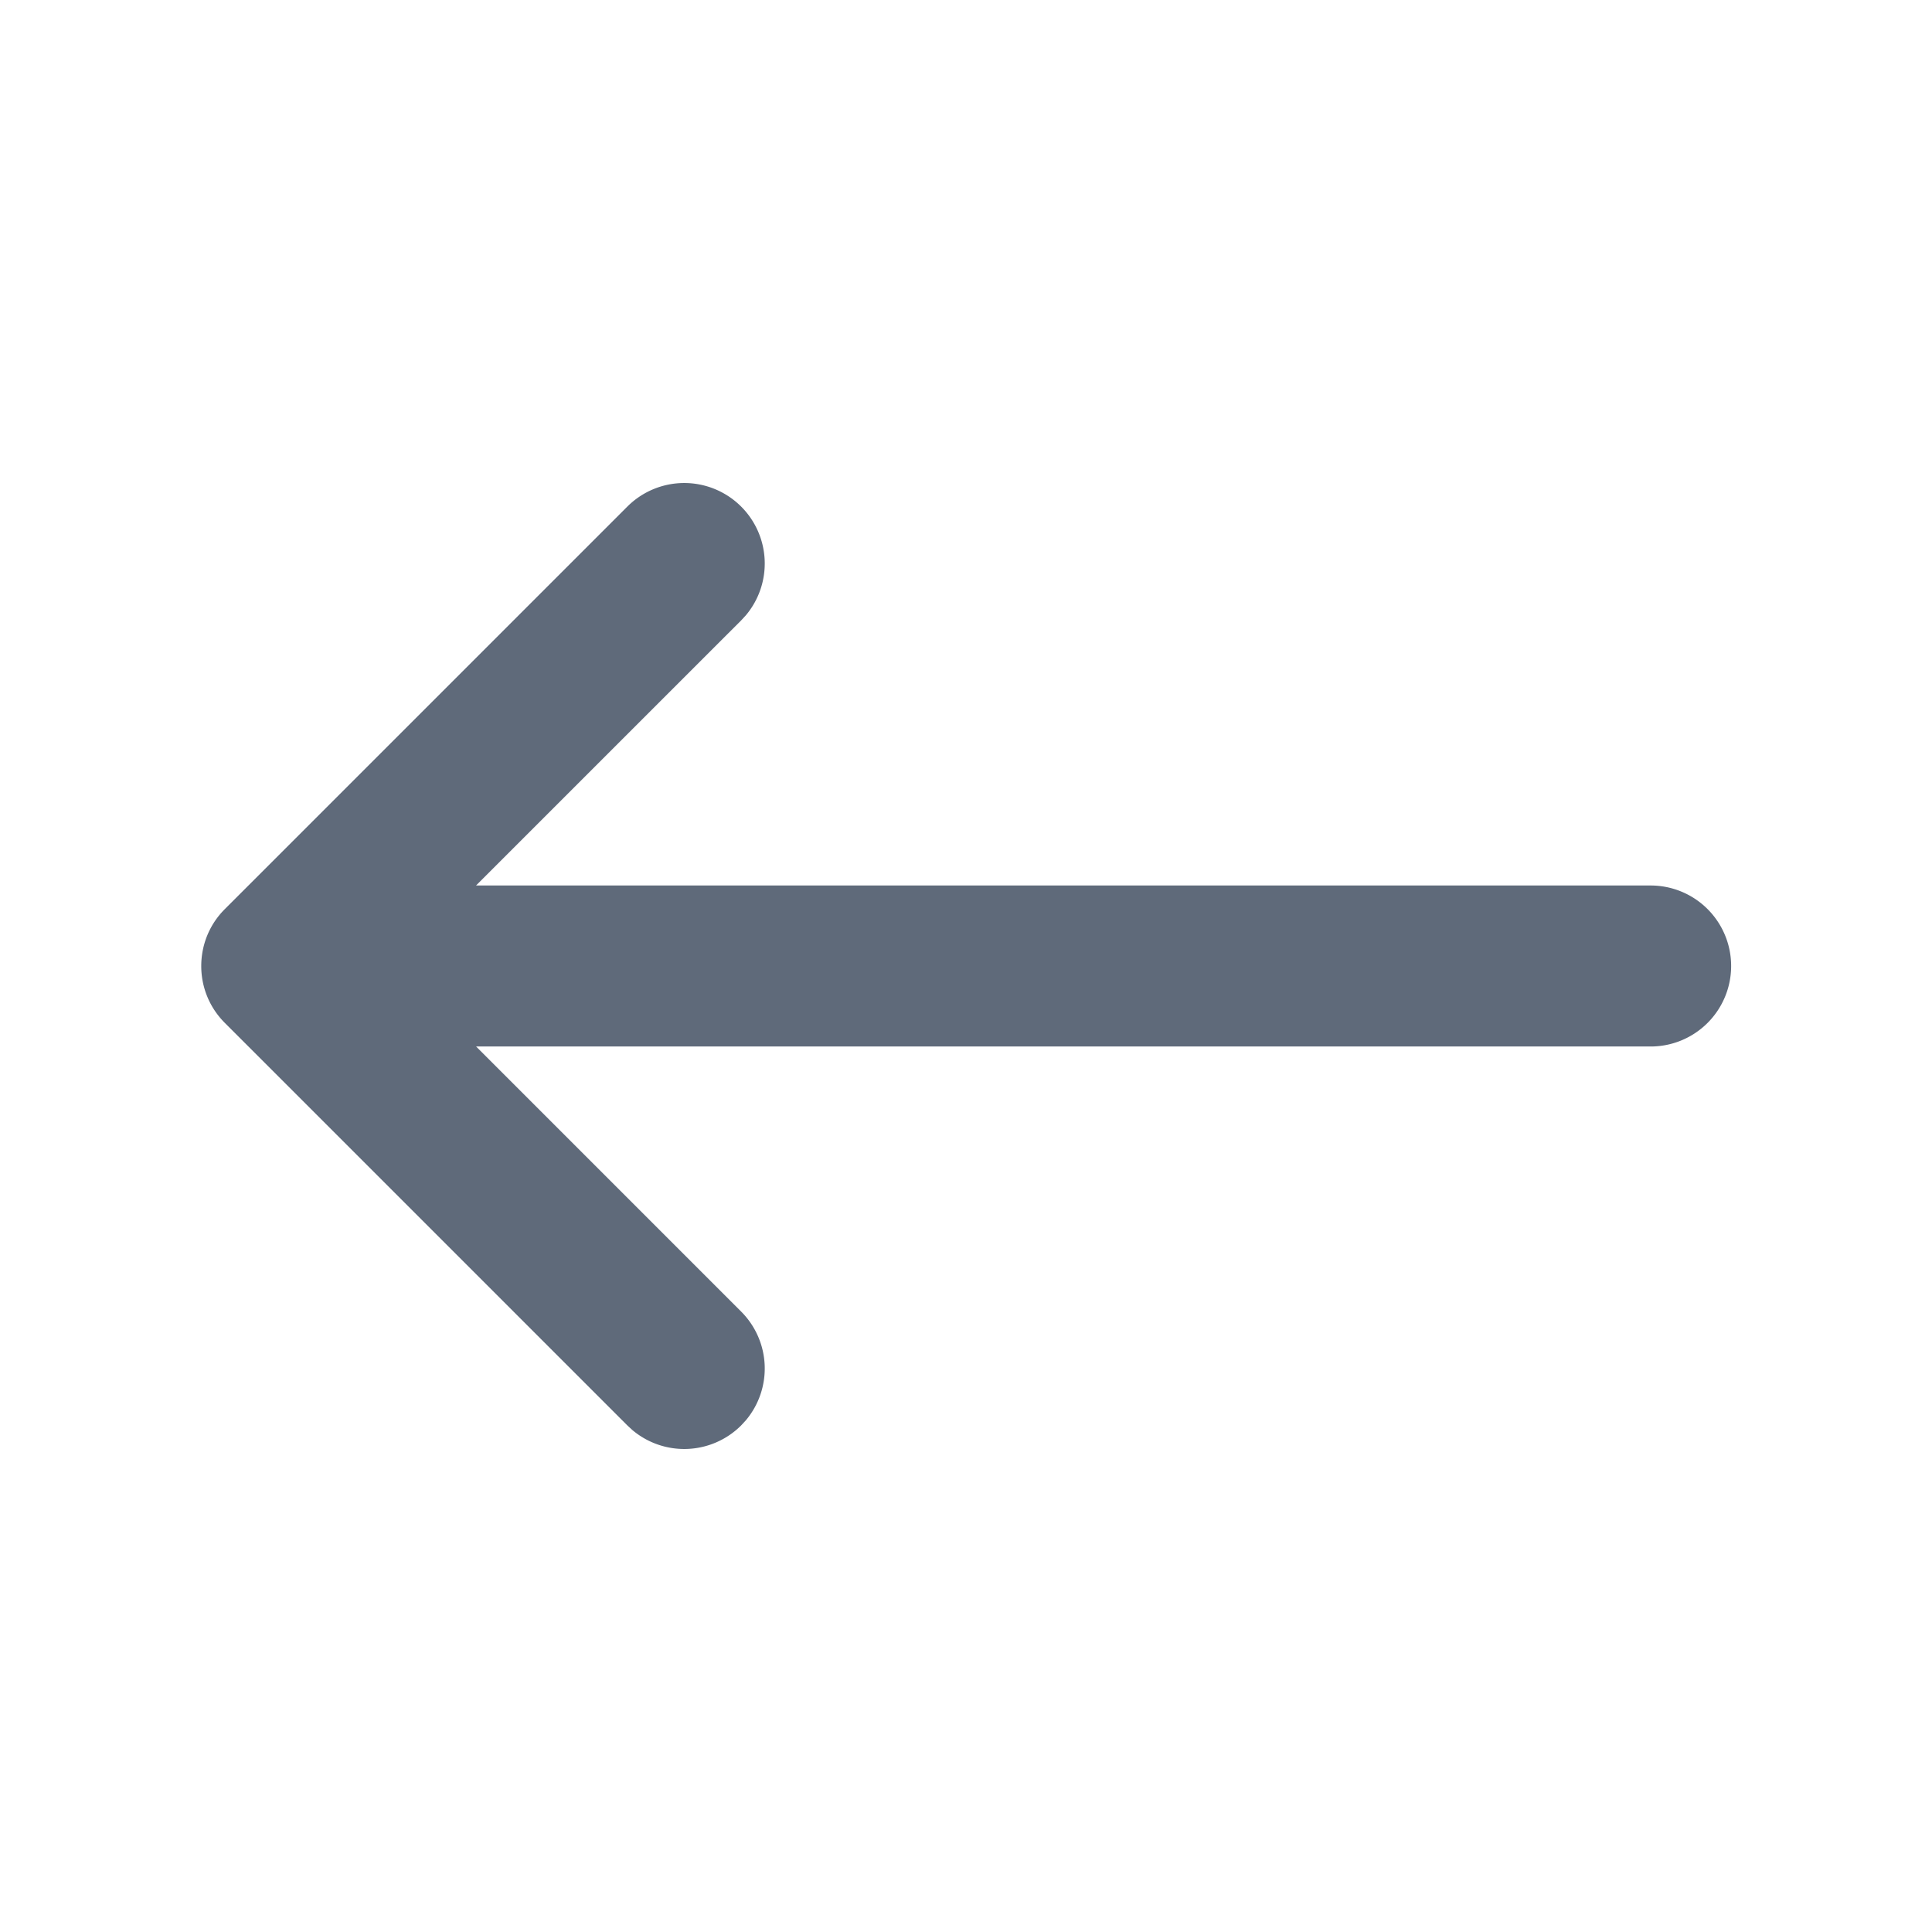 <?xml version="1.0" standalone="no"?><!DOCTYPE svg PUBLIC "-//W3C//DTD SVG 1.1//EN" "http://www.w3.org/Graphics/SVG/1.1/DTD/svg11.dtd"><svg class="icon" width="200px" height="200.00px" viewBox="0 0 1024 1024" version="1.1" xmlns="http://www.w3.org/2000/svg"><path d="M392.832 268.501a42.667 42.667 0 0 1 2.496 57.621l-2.496 2.709L252.309 469.333H874.667a42.667 42.667 0 1 1 0 85.333H252.352l140.48 140.501a42.667 42.667 0 0 1 2.496 57.621l-2.496 2.709a42.667 42.667 0 0 1-57.621 2.496l-2.709-2.496-213.333-213.333-2.027-2.176a42.923 42.923 0 0 1-0.32-0.341l2.347 2.517a43.157 43.157 0 0 1-6.827-8.875A42.496 42.496 0 0 1 106.667 512v-0.64l0.064-1.856L106.667 512a43.179 43.179 0 0 1 0.939-8.939 42.261 42.261 0 0 1 9.067-18.517l0.149-0.192c0.747-0.853 1.536-1.707 2.347-2.517l213.333-213.333a42.667 42.667 0 0 1 60.331 0z" fill="#5F6A7A" /></svg>